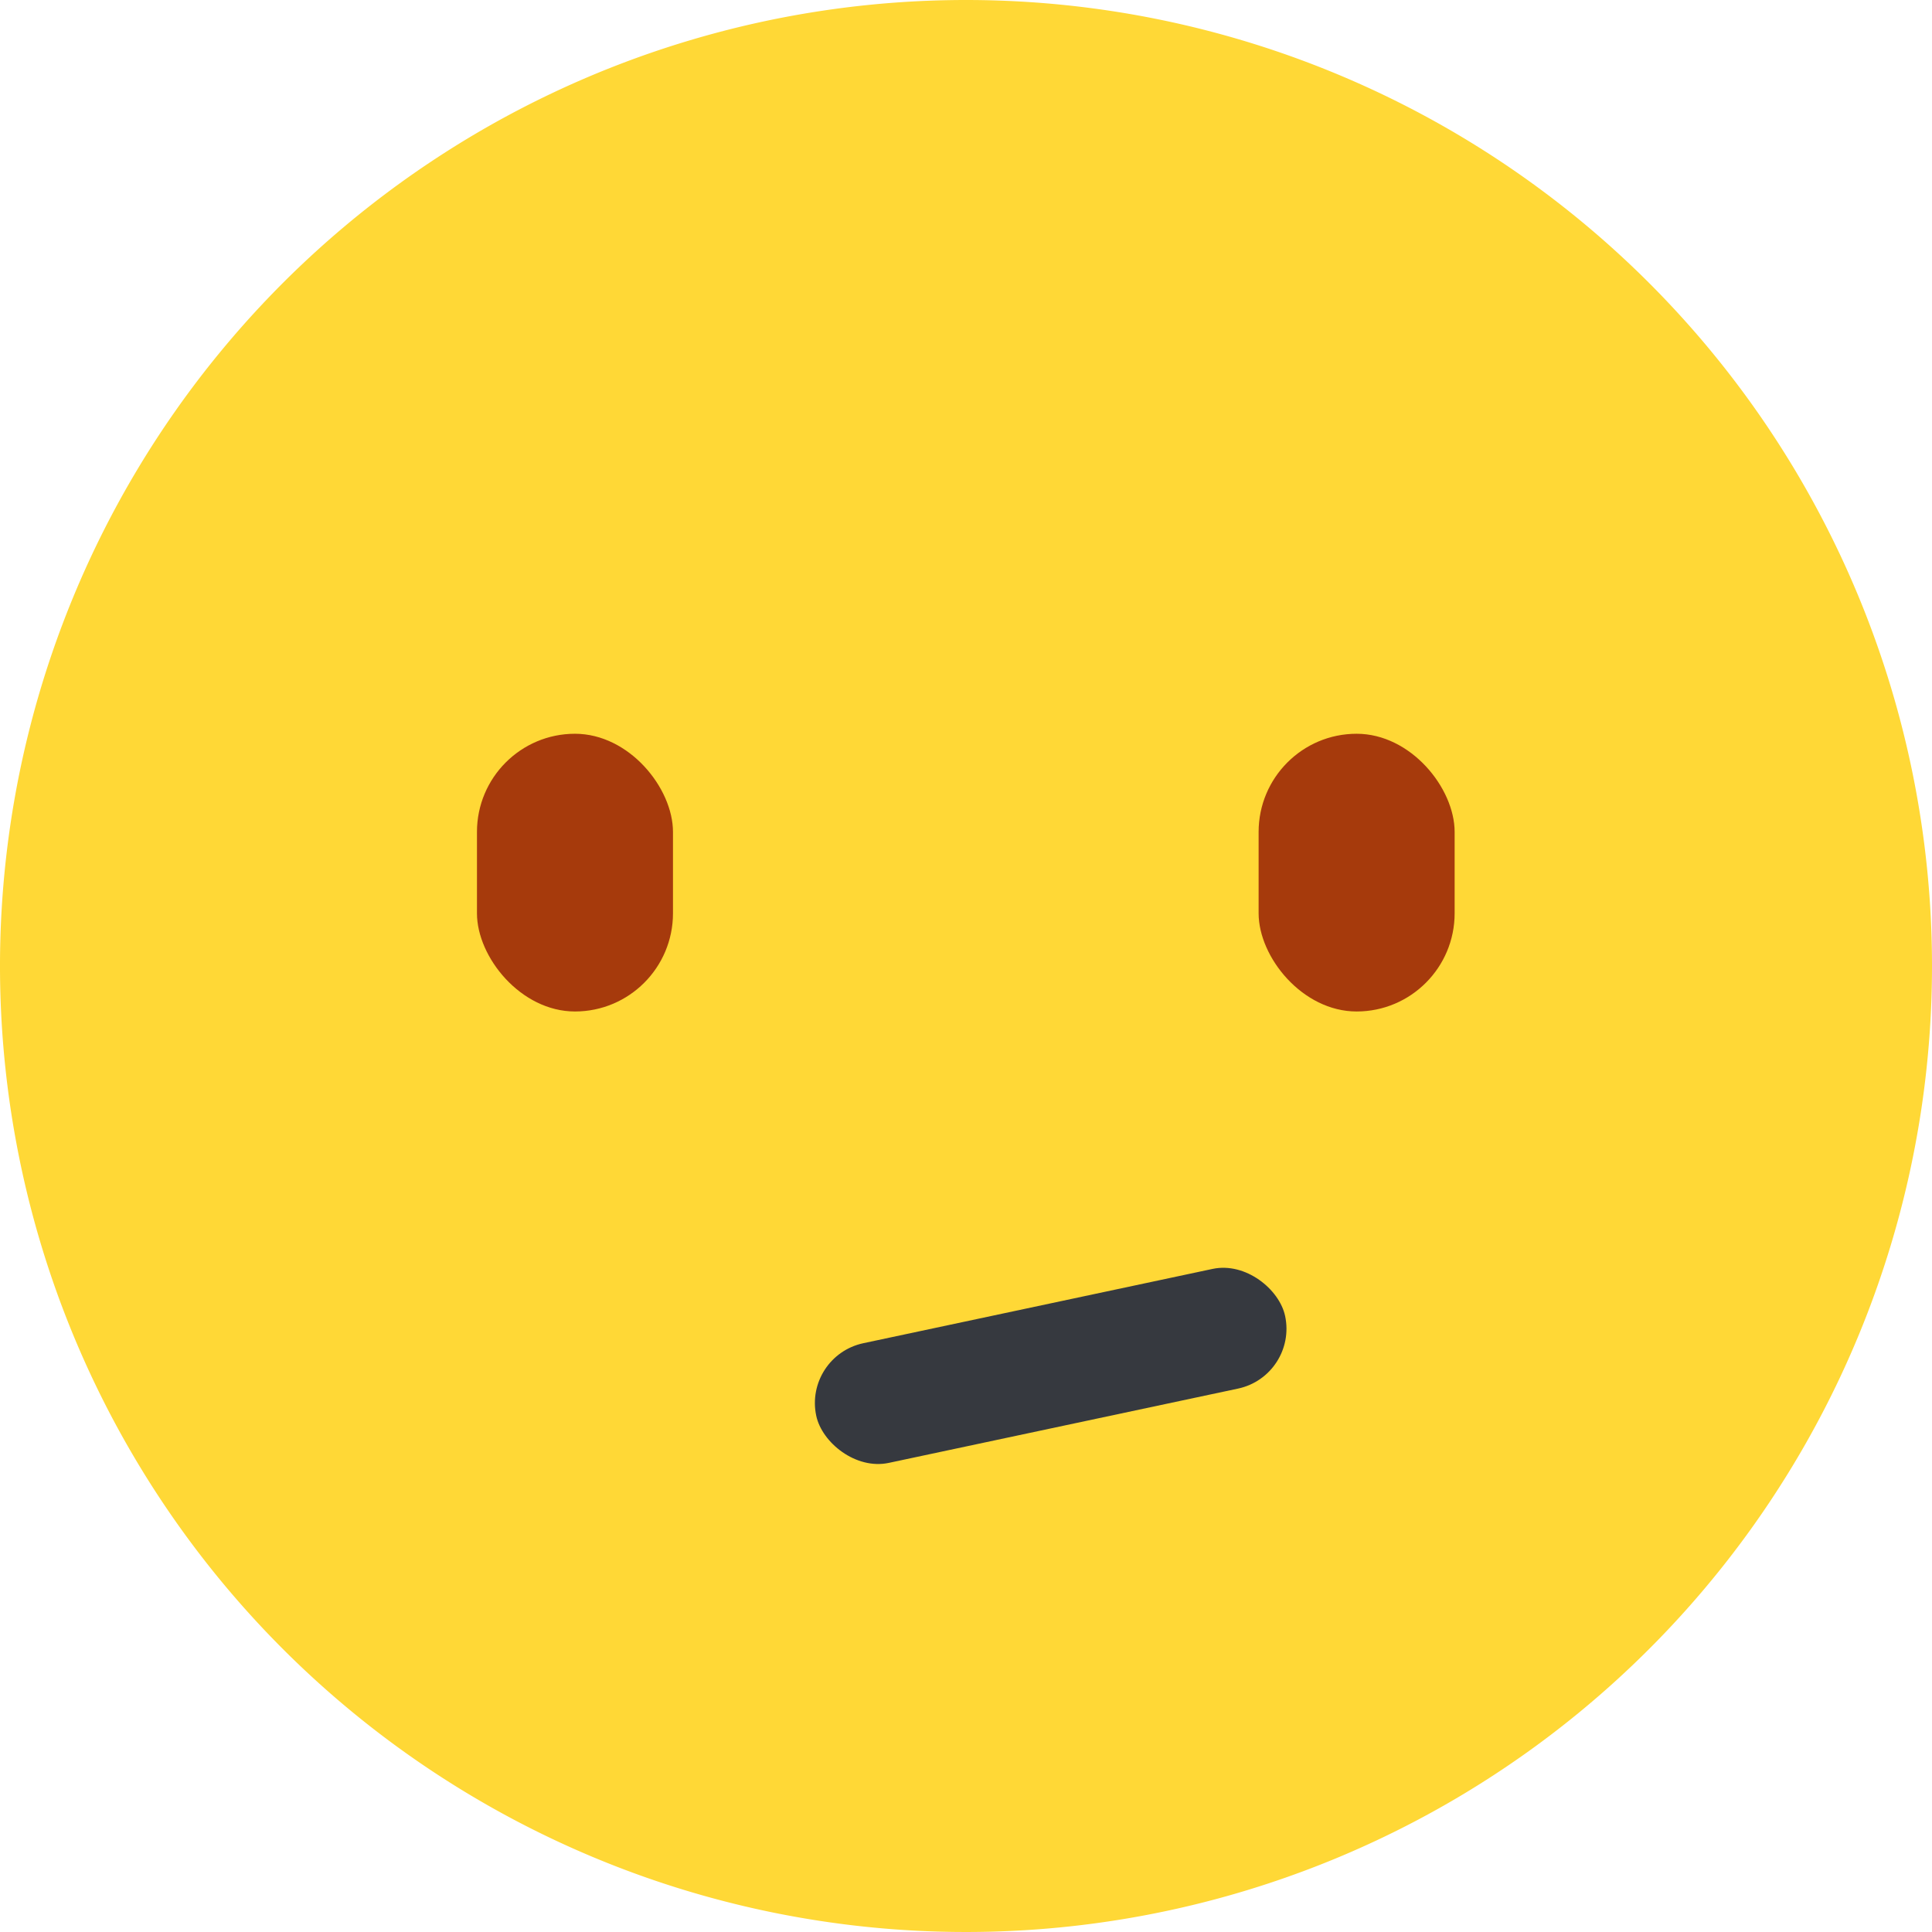 <svg xmlns="http://www.w3.org/2000/svg" viewBox="0 0 48 48">
  <path d="M48 24A24 24 0 1 1 24 0a24 24 0 0 1 24 24z" fill="#ffd836"/>
  <rect x="20.15" y="32.41" width="11.91" height="3.04" rx="1.52" transform="rotate(-12.01 26.13 33.938)" fill="#36393f"/>
  <rect x="11.85" y="18.23" width="4.87" height="6.9" rx="2.44" fill="#a63a0c"/>
  <rect x="31.27" y="18.23" width="4.87" height="6.9" rx="2.44" fill="#a63a0c"/>
</svg>
